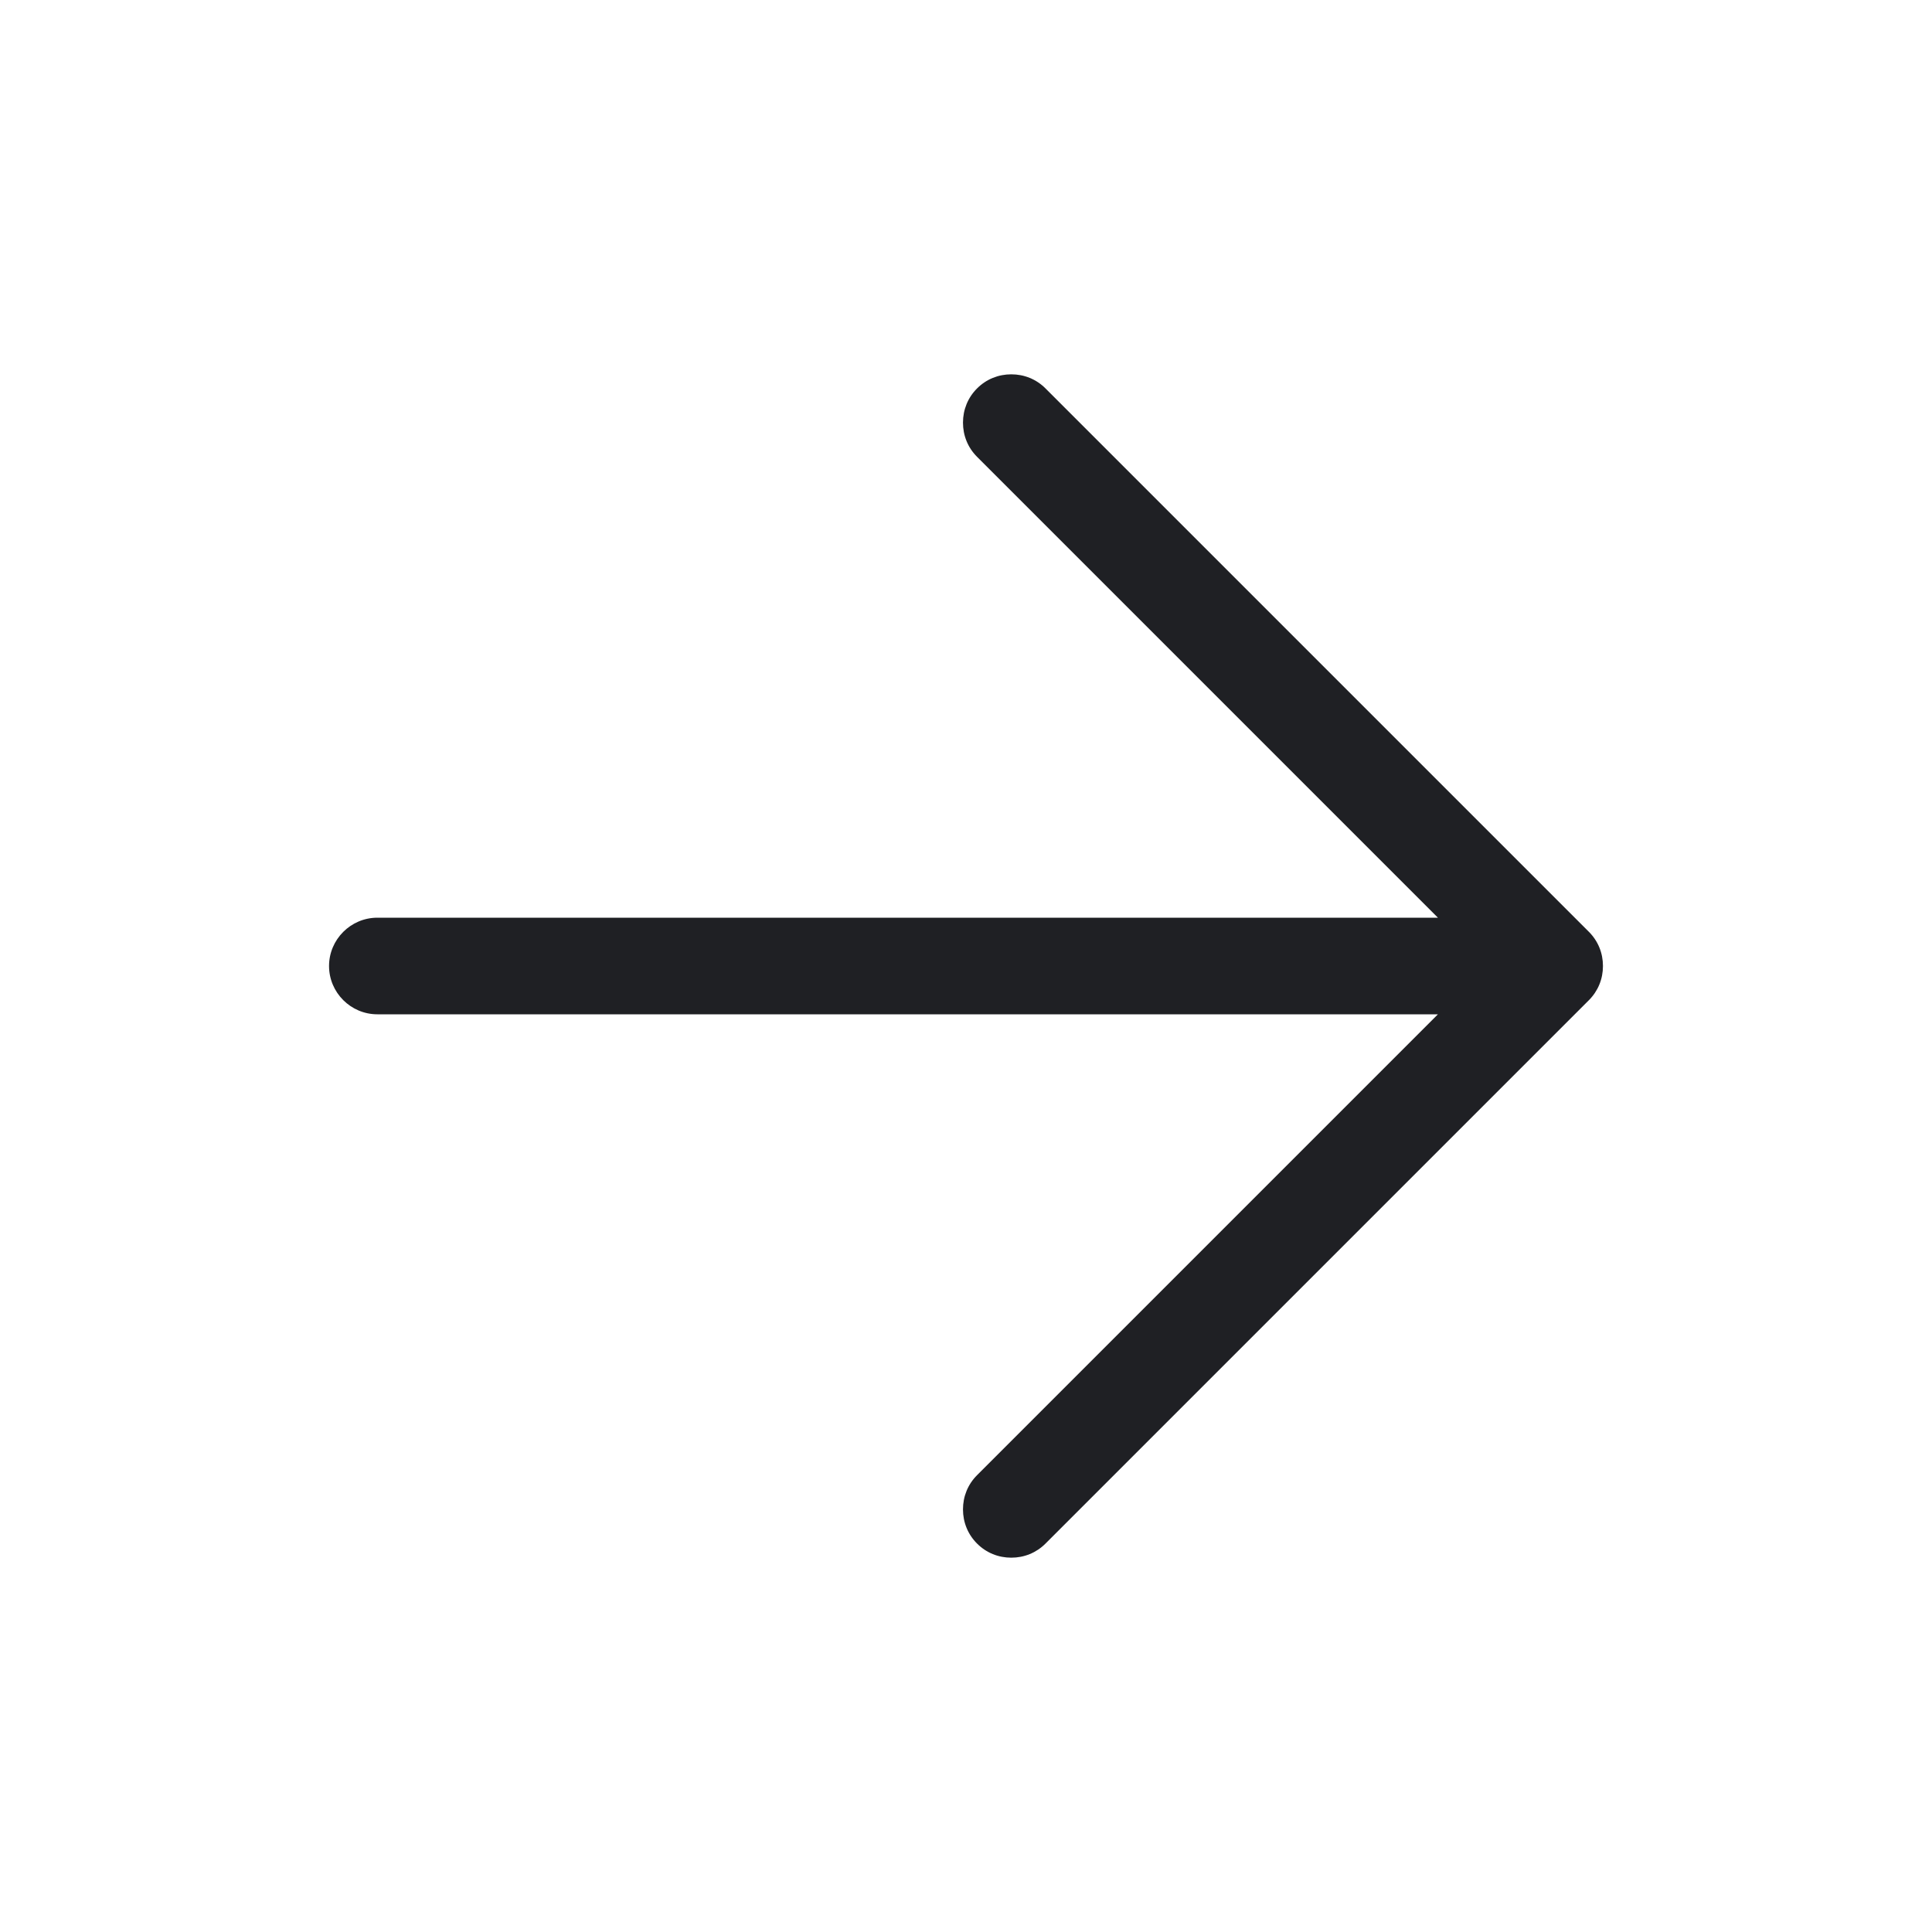 <svg width="48" height="48" viewBox="0 0 48 48" fill="none" xmlns="http://www.w3.org/2000/svg">
<path d="M25.125 38.7C24.805 38.7 24.505 38.58 24.275 38.35C24.045 38.12 23.925 37.82 23.925 37.5C23.925 37.18 24.045 36.88 24.275 36.65L35.725 25.2H9.375C8.715 25.2 8.175 24.66 8.175 24C8.175 23.34 8.715 22.8 9.375 22.8H35.725L24.275 11.35C24.045 11.12 23.925 10.82 23.925 10.5C23.925 10.18 24.045 9.88 24.275 9.65C24.505 9.42 24.805 9.3 25.125 9.3C25.445 9.3 25.745 9.42 25.975 9.65L39.475 23.15C39.705 23.38 39.825 23.68 39.825 24C39.825 24.32 39.705 24.62 39.475 24.85L25.975 38.35C25.745 38.58 25.445 38.7 25.125 38.7V38.7Z" fill="#1F2024"/>
</svg>
